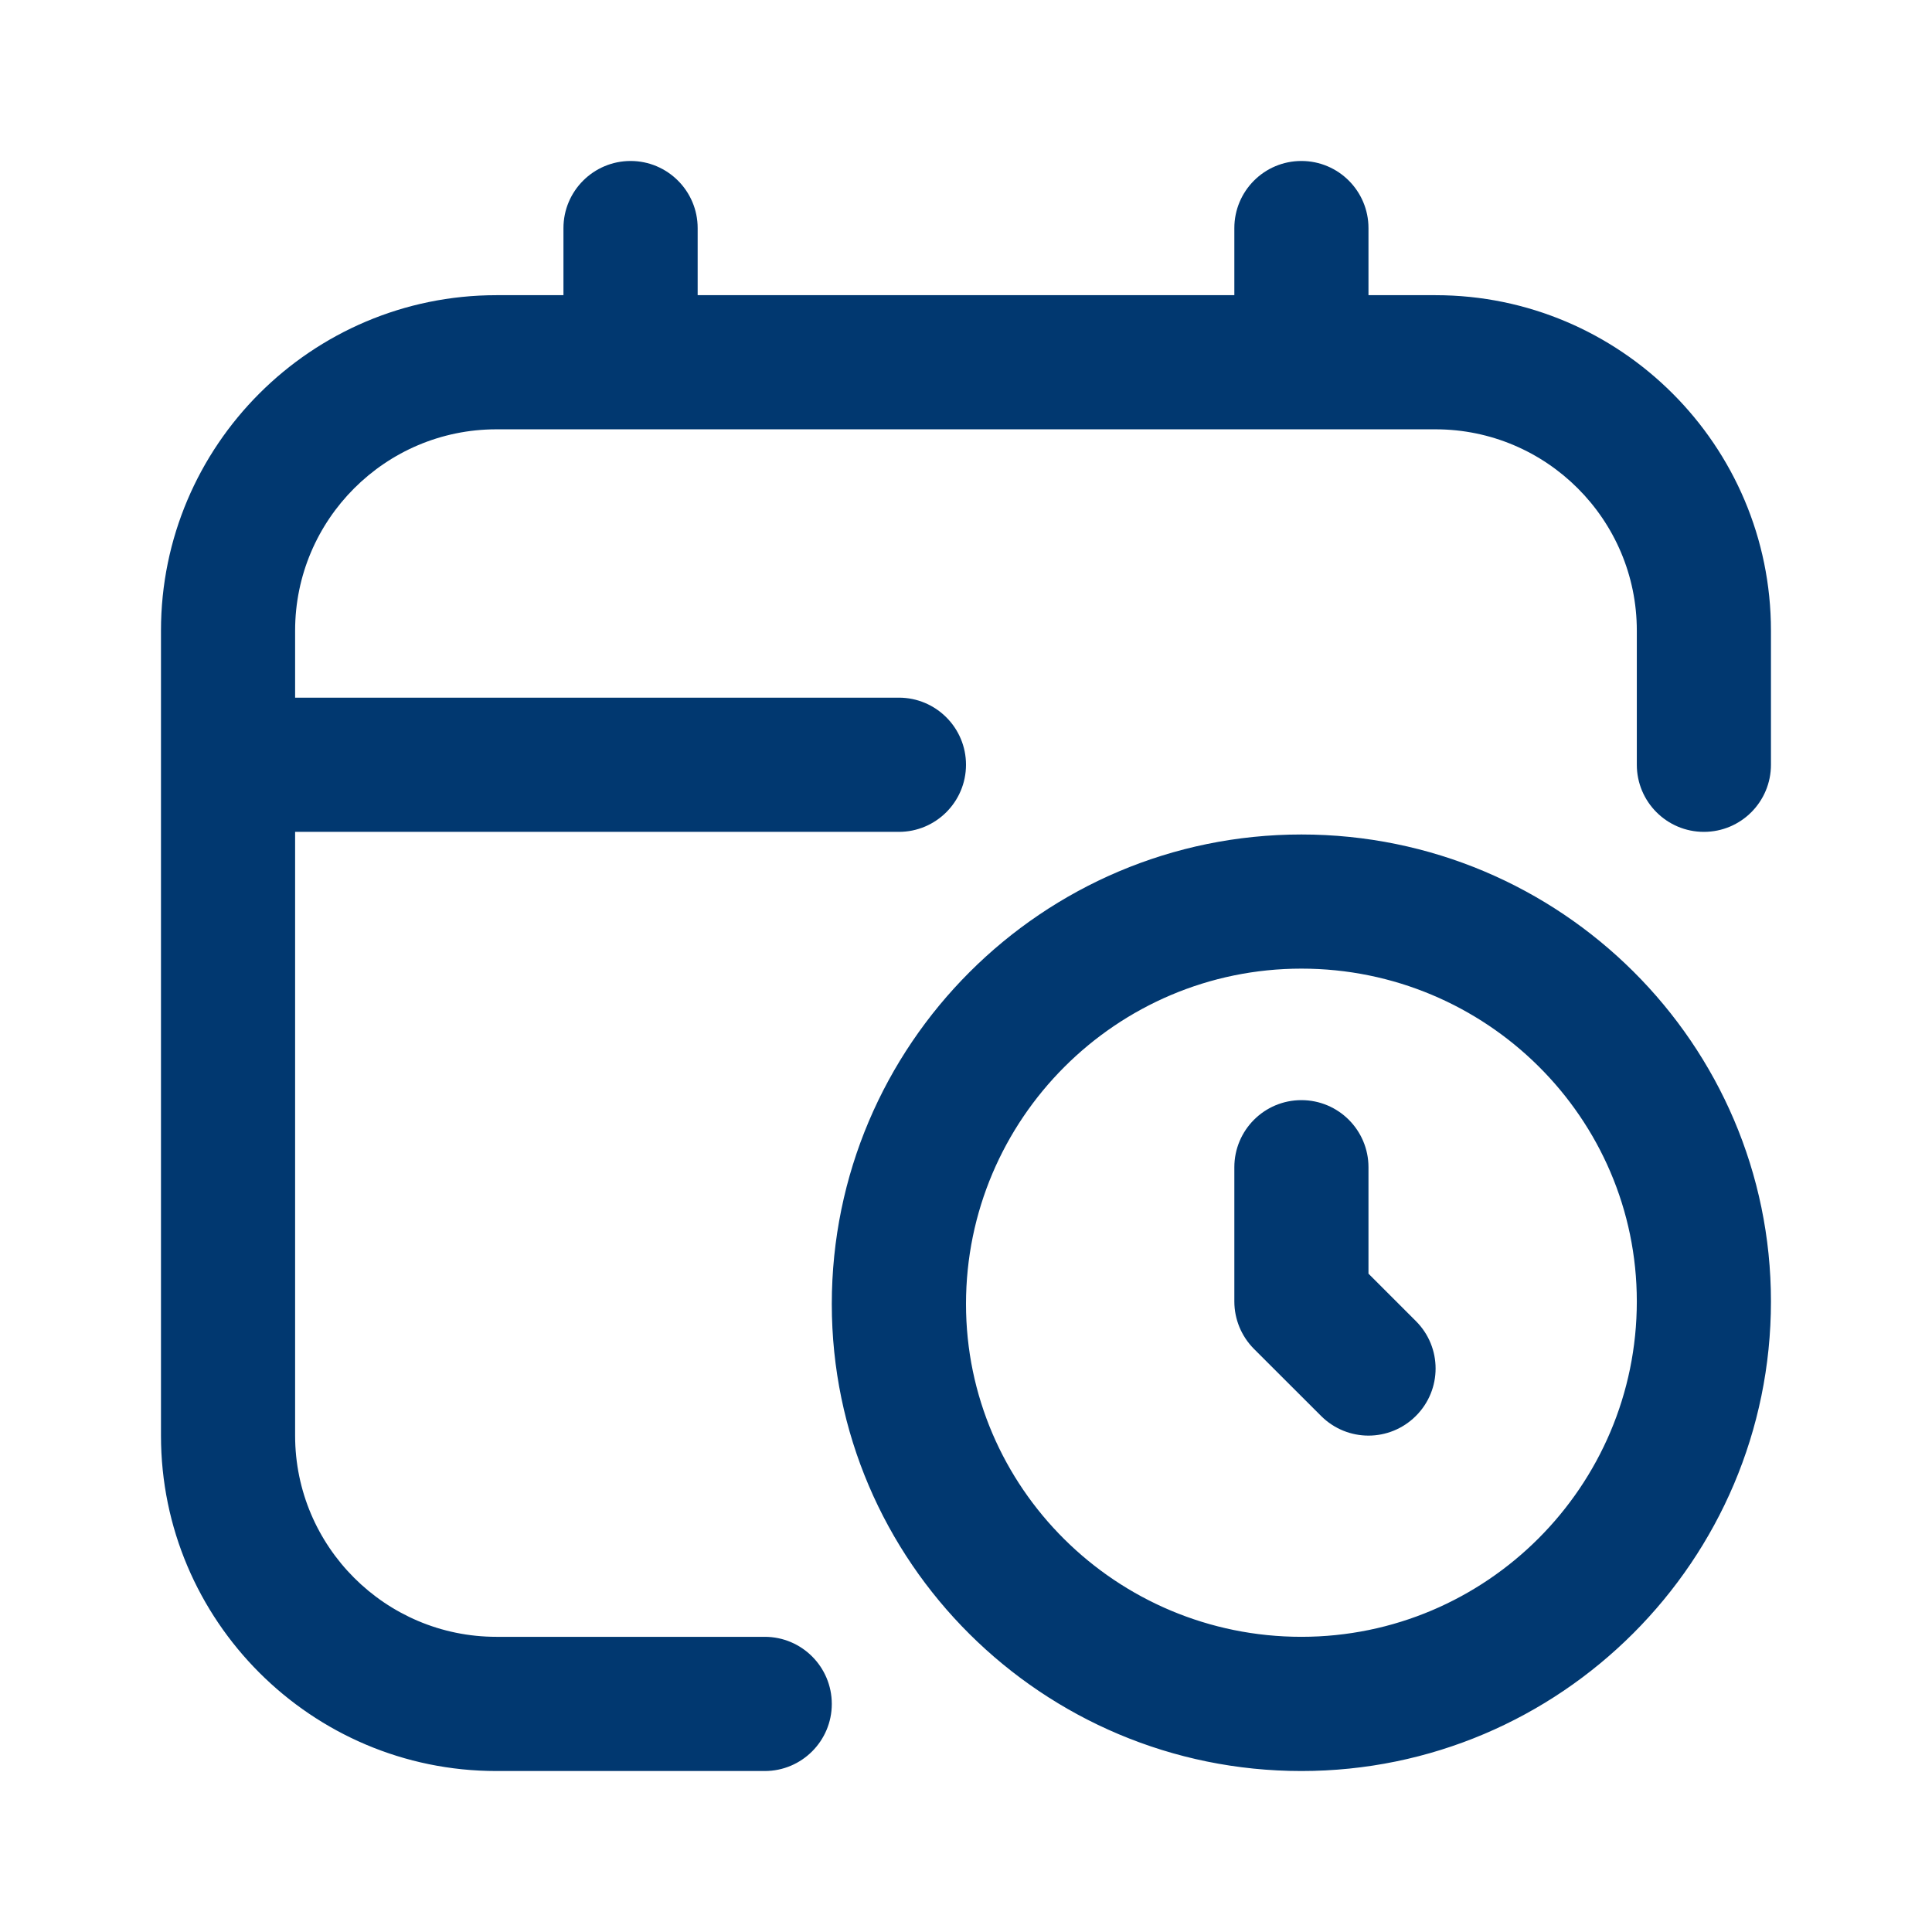 <svg width="28" height="28" viewBox="0 0 28 28" fill="none" xmlns="http://www.w3.org/2000/svg">
<g id="calendar-clock 1">
<path id="Vector" d="M18.861 12.094C15.109 12.094 12.055 15.146 12.055 18.899C12.055 22.63 15.109 25.667 18.861 25.667C22.613 25.667 25.666 22.614 25.666 18.861C25.666 15.13 22.613 12.094 18.861 12.094ZM18.861 23.722C16.18 23.722 14 21.558 14 18.899C14 16.219 16.18 14.038 18.861 14.038C21.541 14.038 23.722 16.202 23.722 18.861C23.722 21.541 21.541 23.722 18.861 23.722ZM20.52 19.146C20.901 19.526 20.901 20.141 20.52 20.521C20.331 20.71 20.082 20.806 19.833 20.806C19.584 20.806 19.335 20.71 19.146 20.521L18.173 19.549C17.991 19.366 17.889 19.119 17.889 18.861V16.917C17.889 16.38 18.323 15.944 18.861 15.944C19.398 15.944 19.833 16.38 19.833 16.917V18.459L20.52 19.146ZM25.666 9.139V11.083C25.666 11.62 25.232 12.056 24.694 12.056C24.157 12.056 23.722 11.62 23.722 11.083V9.139C23.722 7.531 22.413 6.222 20.805 6.222H7.194C5.586 6.222 4.277 7.531 4.277 9.139V10.111H13.027C13.564 10.111 14 10.547 14 11.083C14 11.62 13.564 12.056 13.027 12.056H4.277V20.806C4.277 22.414 5.586 23.722 7.194 23.722H11.083C11.62 23.722 12.055 24.158 12.055 24.695C12.055 25.231 11.62 25.667 11.083 25.667H7.194C4.514 25.667 2.333 23.486 2.333 20.806V9.139C2.333 6.458 4.514 4.278 7.194 4.278H8.166V3.306C8.166 2.769 8.602 2.333 9.139 2.333C9.675 2.333 10.111 2.769 10.111 3.306V4.278H17.889V3.306C17.889 2.769 18.323 2.333 18.861 2.333C19.398 2.333 19.833 2.769 19.833 3.306V4.278H20.805C23.486 4.278 25.666 6.458 25.666 9.139Z" fill="#013870"/>
</g>
</svg>
